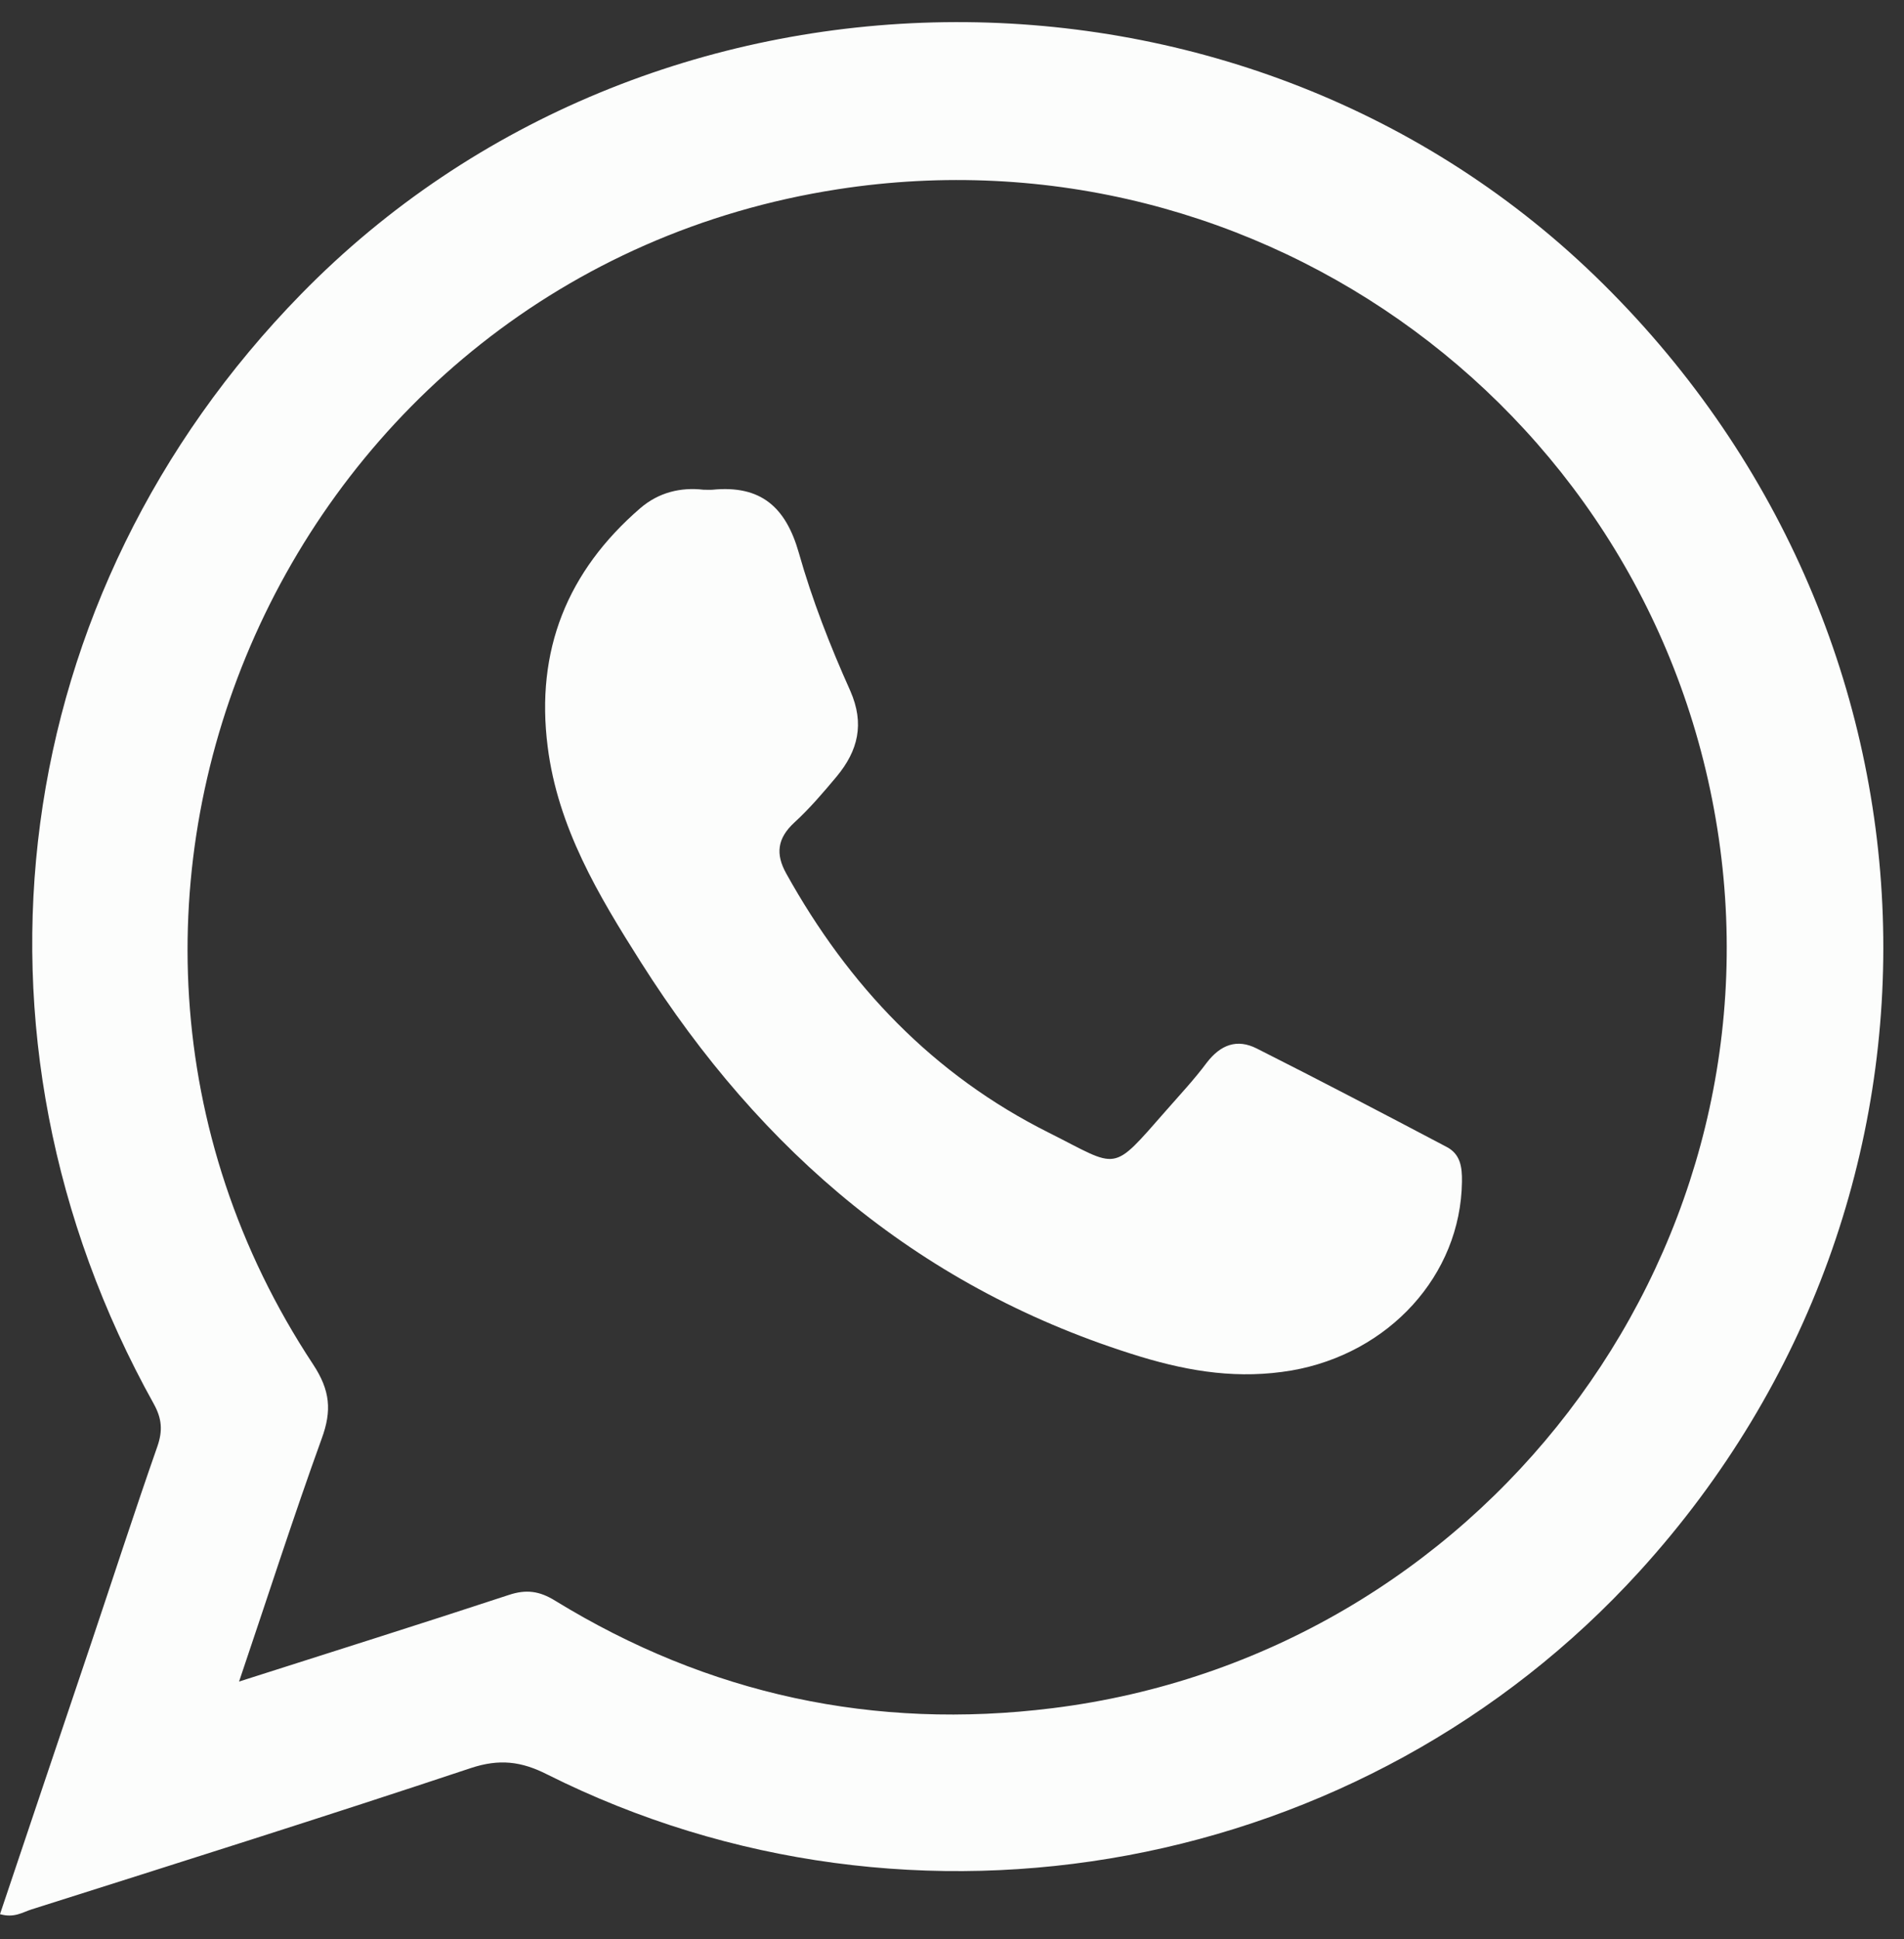 <svg width="55" height="56" viewBox="0 0 55 56" fill="none" xmlns="http://www.w3.org/2000/svg">
<rect x="0" y="0" width="55" height="56" fill="#333333" stroke="none"/>
<path fill-rule="evenodd" clip-rule="evenodd" d="M6.906 48.556C9.639 47.682 12.168 46.889 14.69 46.058C15.202 45.886 15.585 45.941 16.041 46.224C20.457 48.932 25.262 49.965 30.401 49.325C42.706 47.799 51.422 36.41 49.651 24.214C47.875 11.993 36.445 3.57 24.202 5.465C8.337 7.92 0.226 26.048 9.046 39.4C9.54 40.151 9.589 40.735 9.293 41.541C8.473 43.806 7.739 46.095 6.906 48.556ZM0 55.273C0.881 52.643 1.756 50.056 2.626 47.47C3.266 45.567 3.883 43.658 4.548 41.761C4.702 41.312 4.678 40.967 4.444 40.542C-1.491 29.888 0.203 17.171 8.702 8.488C18.73 -1.766 35.74 -2.006 46.063 7.958C56.658 18.193 57.231 34.531 47.364 45.37C39.407 54.115 26.403 56.547 15.808 51.239C15.056 50.857 14.422 50.783 13.602 51.054C9.386 52.458 5.14 53.795 0.906 55.137C0.653 55.217 0.413 55.39 0 55.273Z" fill="#FCFDFC"/>
<path fill-rule="evenodd" clip-rule="evenodd" d="M20.32 14.141C20.428 14.141 20.512 14.147 20.583 14.141C21.974 14.004 22.698 14.636 23.076 15.966C23.459 17.319 23.981 18.655 24.562 19.949C24.981 20.903 24.784 21.678 24.172 22.418C23.783 22.883 23.387 23.348 22.944 23.753C22.453 24.207 22.399 24.66 22.71 25.22C24.508 28.458 26.959 31.04 30.302 32.71C32.345 33.736 32.081 33.891 33.681 32.072C34.083 31.613 34.502 31.166 34.861 30.683C35.257 30.17 35.73 29.985 36.305 30.277C38.139 31.201 39.96 32.155 41.782 33.115C42.189 33.324 42.237 33.7 42.231 34.123C42.195 36.83 40.116 39.084 37.312 39.573C35.802 39.83 34.406 39.615 32.962 39.18C26.647 37.254 21.997 33.282 18.516 27.79C17.282 25.846 16.114 23.891 15.82 21.559C15.467 18.786 16.383 16.497 18.498 14.672C19.026 14.219 19.661 14.064 20.32 14.141Z" fill="#FCFDFC"/>
</svg>
